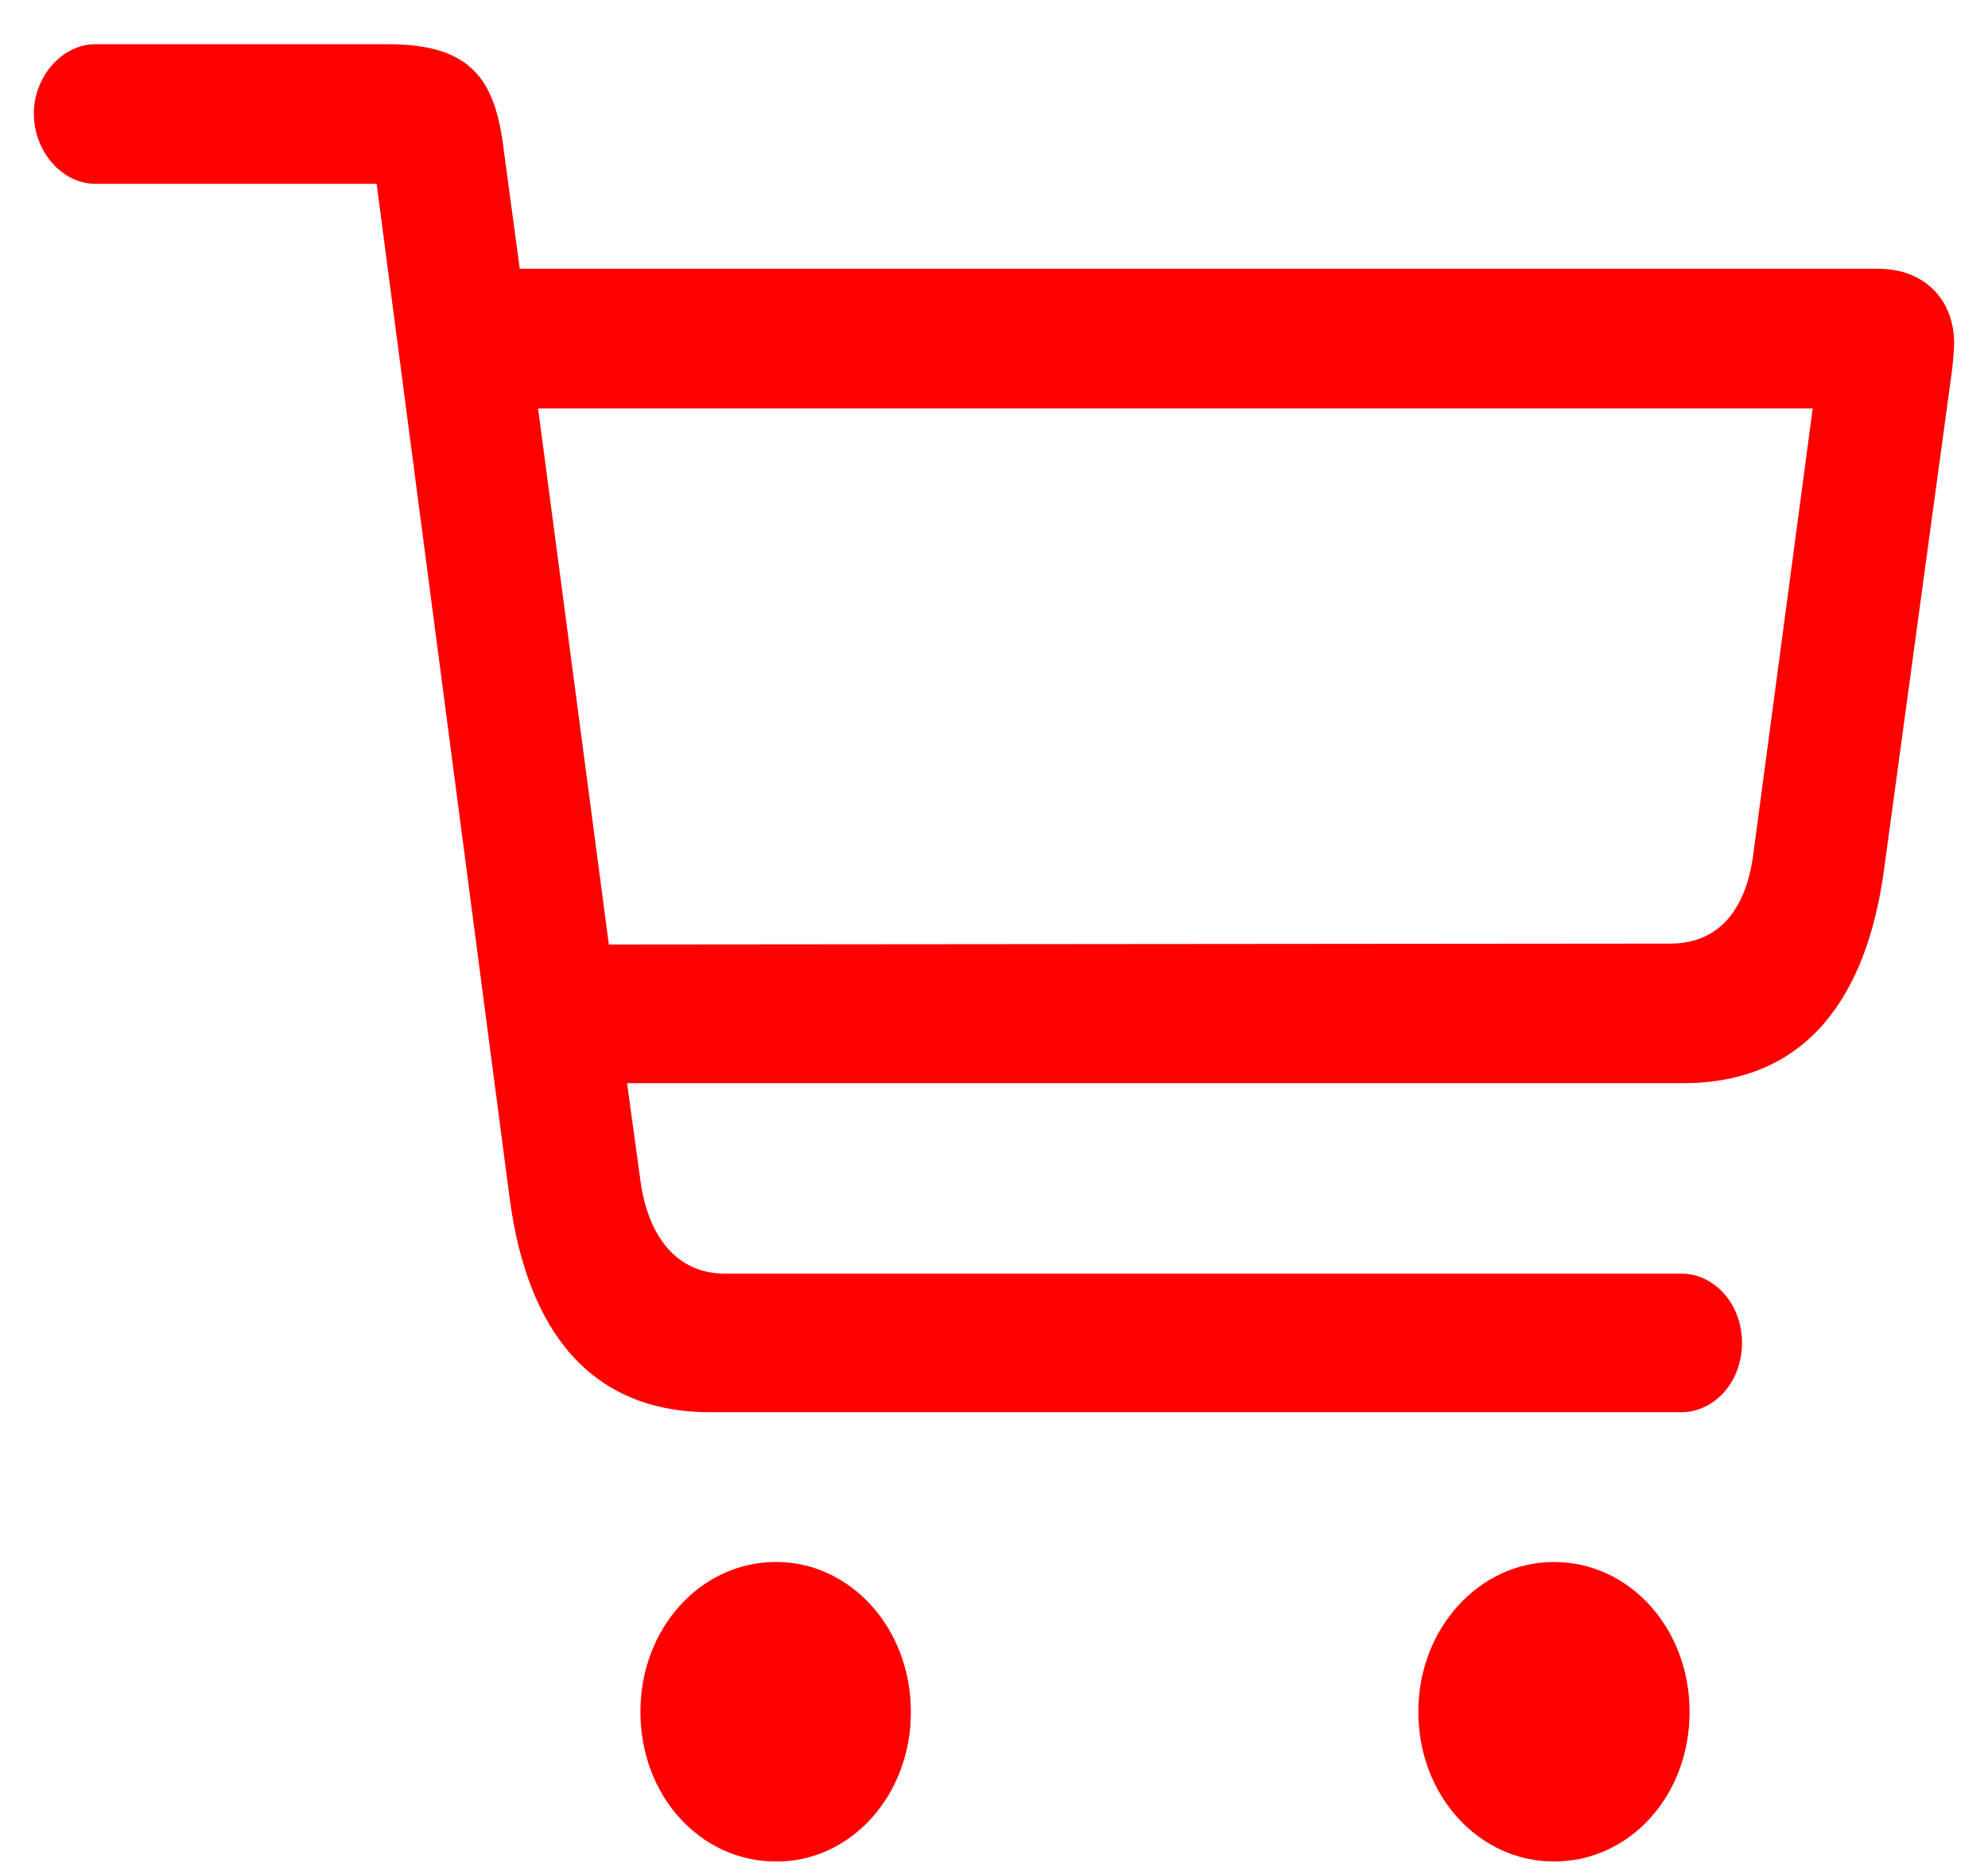 <svg width="35" height="33" viewBox="0 0 35 33" fill="none" xmlns="http://www.w3.org/2000/svg">
<path d="M12.505 24.867H29.6C30.171 24.867 30.669 24.346 30.669 23.646C30.669 22.947 30.171 22.426 29.6 22.426H12.754C11.919 22.426 11.406 21.774 11.274 20.782L11.04 19.073H29.629C31.768 19.073 32.866 17.608 33.174 15.28L34.346 6.67C34.377 6.466 34.396 6.259 34.404 6.052C34.404 5.271 33.877 4.733 33.071 4.733H9.151L8.872 2.667C8.726 1.413 8.316 0.778 6.822 0.778H1.679C1.094 0.778 0.596 1.349 0.596 2C0.596 2.667 1.094 3.237 1.68 3.237H6.631L8.974 21.108C9.283 23.419 10.381 24.867 12.505 24.867ZM31.914 7.191L30.875 14.988C30.758 15.996 30.274 16.615 29.41 16.615L10.719 16.631L9.473 7.191H31.914ZM13.663 32.778C13.975 32.781 14.285 32.714 14.574 32.583C14.863 32.451 15.126 32.257 15.346 32.012C15.567 31.766 15.742 31.475 15.86 31.153C15.979 30.832 16.038 30.488 16.036 30.141C16.037 29.794 15.976 29.451 15.858 29.13C15.739 28.81 15.564 28.518 15.344 28.273C15.123 28.028 14.861 27.834 14.572 27.702C14.284 27.57 13.975 27.503 13.663 27.504C12.33 27.504 11.275 28.676 11.275 30.141C11.275 31.622 12.33 32.778 13.663 32.778ZM27.359 32.778C28.692 32.778 29.746 31.622 29.746 30.141C29.746 28.676 28.692 27.504 27.359 27.504C26.041 27.504 24.971 28.676 24.971 30.141C24.971 31.622 26.041 32.778 27.359 32.778Z" fill="#FF0000"/>
</svg>
